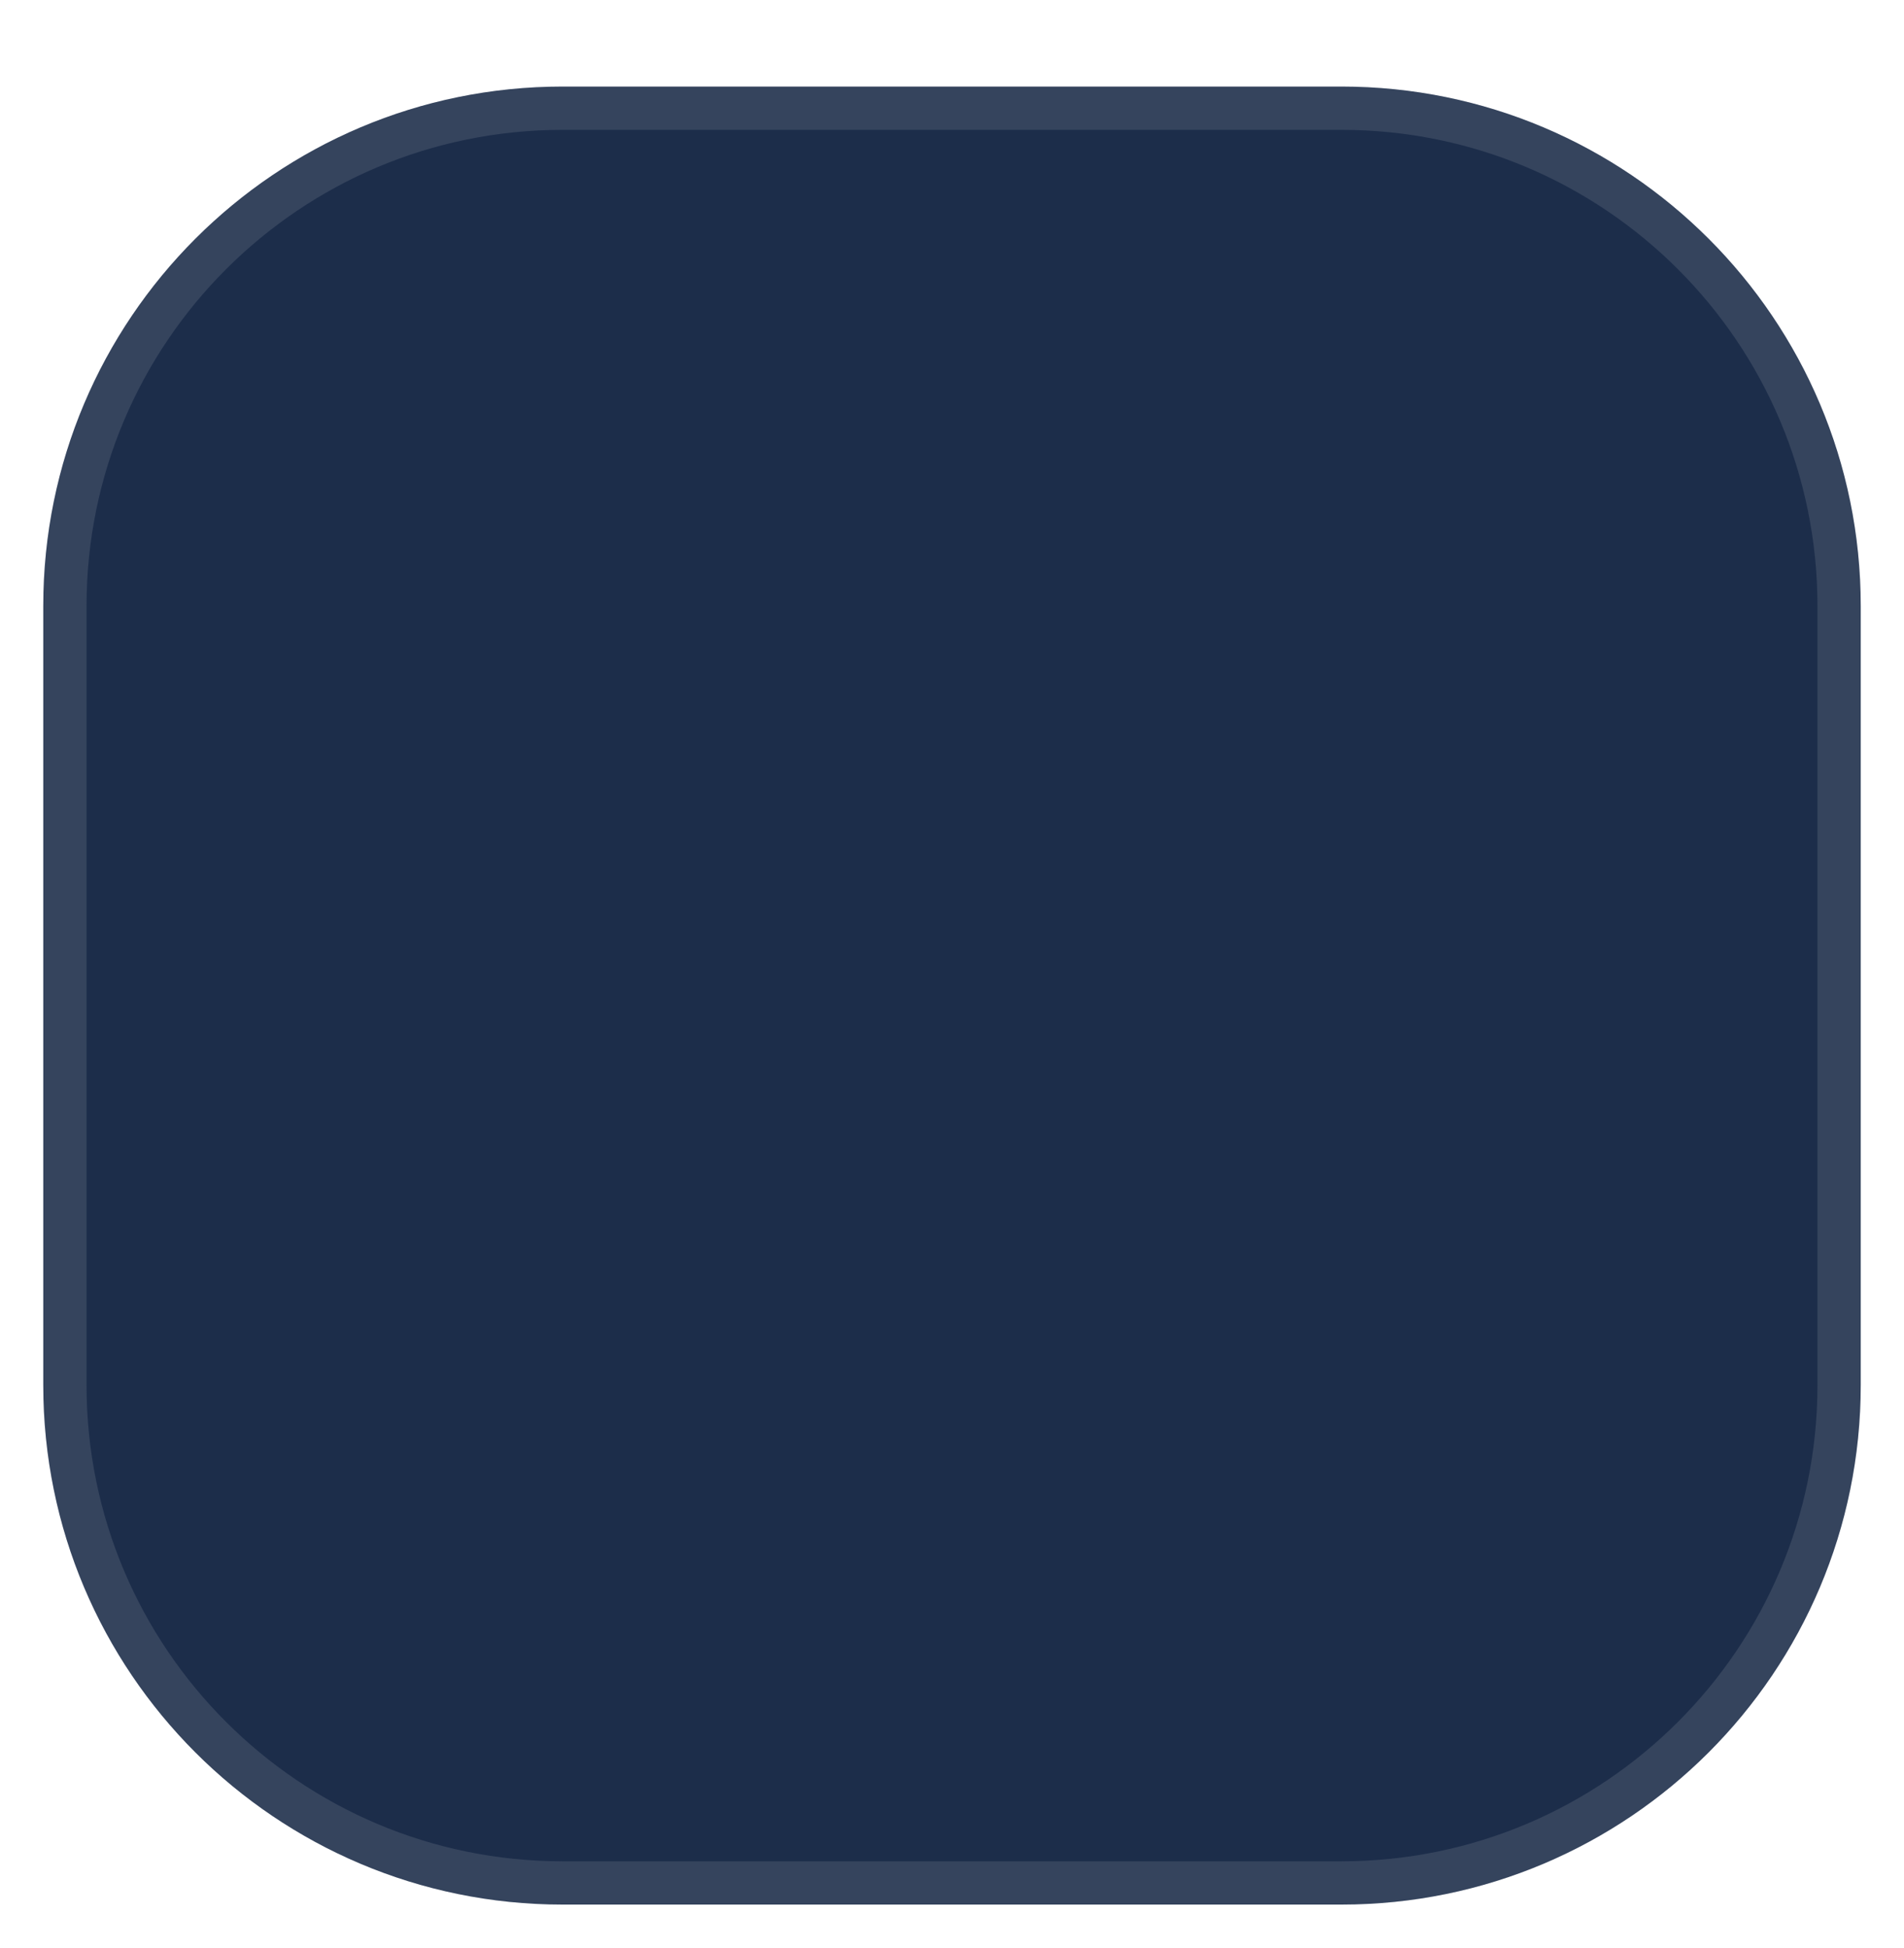 <svg width="44" height="45" viewBox="0 0 44 45" fill="none" xmlns="http://www.w3.org/2000/svg">
<g filter="url(#filter0_d_1_451)">
<path d="M1 12C1 5.373 6.373 0 13 0H31C37.627 0 43 5.373 43 12V30C43 36.627 37.627 42 31 42H13C6.373 42 1 36.627 1 30V12Z" fill="#1C2D4A"/>
<path d="M1.5 12C1.5 5.649 6.649 0.5 13 0.5H31C37.351 0.5 42.5 5.649 42.5 12V30C42.5 36.351 37.351 41.5 31 41.5H13C6.649 41.5 1.5 36.351 1.5 30V12Z" stroke="#EBEBED" stroke-opacity="0.12"/>
</g>
<defs>
<filter id="filter0_d_1_451" x="0" y="0" width="44" height="45" filterUnits="userSpaceOnUse" color-interpolation-filters="sRGB">
<feFlood flood-opacity="0" result="BackgroundImageFix"/>
<feColorMatrix in="SourceAlpha" type="matrix" values="0 0 0 0 0 0 0 0 0 0 0 0 0 0 0 0 0 0 127 0" result="hardAlpha"/>
<feOffset dy="2"/>
<feGaussianBlur stdDeviation="0.5"/>
<feColorMatrix type="matrix" values="0 0 0 0 0 0 0 0 0 0 0 0 0 0 0 0 0 0 0.05 0"/>
<feBlend mode="normal" in2="BackgroundImageFix" result="effect1_dropShadow_1_451"/>
<feBlend mode="normal" in="SourceGraphic" in2="effect1_dropShadow_1_451" result="shape"/>
</filter>
</defs>
</svg>
